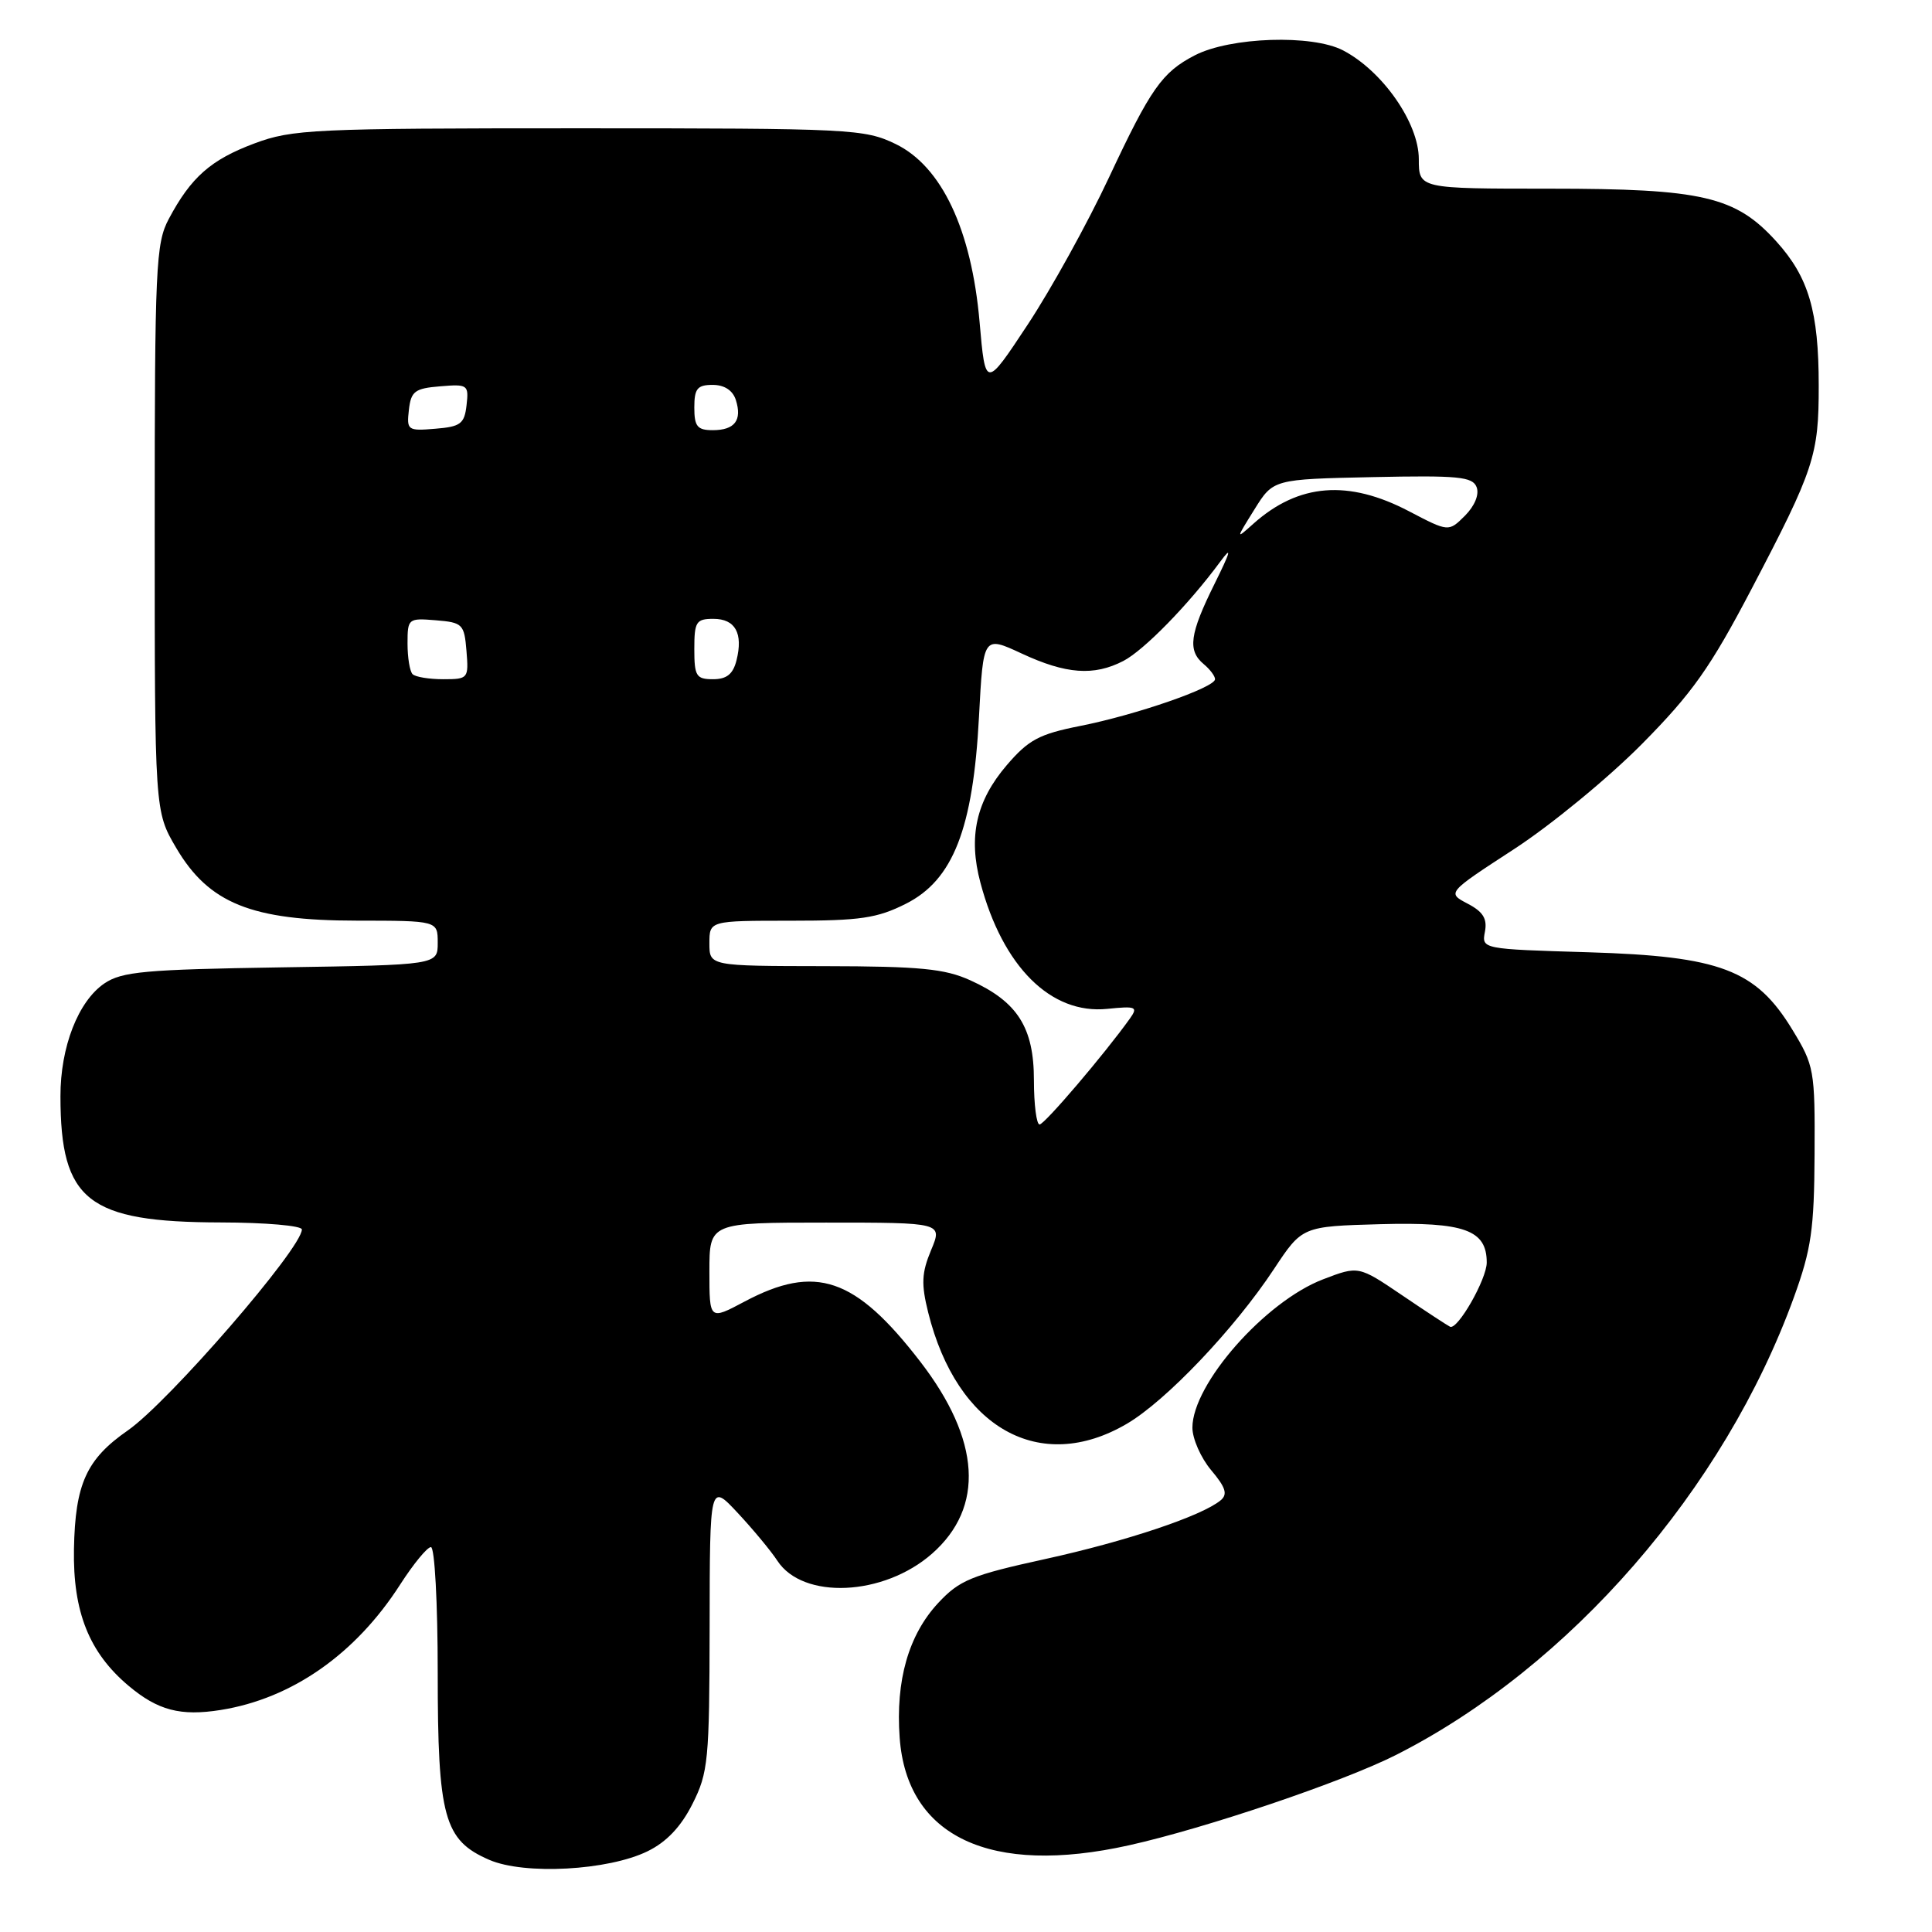 <?xml version="1.0" encoding="UTF-8" standalone="no"?>
<!DOCTYPE svg PUBLIC "-//W3C//DTD SVG 1.1//EN" "http://www.w3.org/Graphics/SVG/1.1/DTD/svg11.dtd" >
<svg xmlns="http://www.w3.org/2000/svg" xmlns:xlink="http://www.w3.org/1999/xlink" version="1.1" viewBox="0 0 256 256">
 <g >
 <path fill="currentColor"
d=" M 85.81 245.30 C 88.31 244.08 90.23 242.06 91.75 239.04 C 93.85 234.88 94.00 233.27 94.03 215.54 C 94.05 196.50 94.05 196.50 97.78 200.50 C 99.83 202.70 102.18 205.54 103.00 206.80 C 106.38 211.99 117.08 211.51 123.50 205.87 C 130.49 199.72 129.94 190.80 121.93 180.41 C 113.32 169.25 108.07 167.46 98.65 172.47 C 94.00 174.94 94.00 174.94 94.00 168.47 C 94.00 162.00 94.00 162.00 109.45 162.00 C 124.90 162.00 124.90 162.00 123.37 165.66 C 122.12 168.66 122.05 170.14 122.99 173.91 C 126.81 189.25 137.80 195.41 149.31 188.66 C 154.50 185.62 163.57 176.09 168.81 168.15 C 172.55 162.50 172.55 162.50 182.91 162.21 C 194.04 161.91 197.00 162.97 197.00 167.29 C 197.00 169.50 193.14 176.26 192.14 175.80 C 191.79 175.63 188.91 173.75 185.76 171.61 C 180.01 167.72 180.01 167.72 175.33 169.51 C 167.65 172.44 158.01 183.38 158.00 189.17 C 158.00 190.64 159.12 193.18 160.49 194.81 C 162.42 197.10 162.70 198.00 161.74 198.80 C 159.23 200.88 149.22 204.23 138.50 206.58 C 128.73 208.72 127.14 209.37 124.31 212.41 C 120.39 216.63 118.66 222.66 119.21 230.25 C 120.16 243.40 131.24 248.60 149.60 244.51 C 159.76 242.25 177.99 236.08 185.00 232.53 C 208.01 220.87 228.48 197.33 237.70 171.90 C 240.01 165.53 240.39 162.89 240.44 152.93 C 240.50 141.78 240.39 141.18 237.49 136.43 C 232.66 128.49 227.95 126.71 210.48 126.18 C 196.35 125.76 196.32 125.75 196.76 123.46 C 197.09 121.74 196.52 120.81 194.47 119.74 C 191.73 118.30 191.73 118.30 200.61 112.52 C 205.50 109.34 213.11 103.08 217.53 98.62 C 224.25 91.83 226.63 88.46 232.11 78.00 C 240.40 62.18 241.00 60.34 240.99 51.10 C 240.99 41.25 239.66 36.74 235.39 32.01 C 229.98 26.02 225.61 25.00 205.32 25.00 C 188.00 25.00 188.00 25.00 188.00 21.08 C 188.00 16.30 183.21 9.42 177.97 6.68 C 173.88 4.54 163.02 4.90 158.32 7.33 C 153.97 9.58 152.47 11.73 146.94 23.53 C 144.12 29.55 139.28 38.31 136.19 42.99 C 130.57 51.50 130.57 51.50 129.80 42.67 C 128.73 30.43 124.78 22.04 118.67 19.08 C 114.54 17.09 112.83 17.00 76.72 17.00 C 41.46 17.00 38.73 17.13 33.70 19.01 C 27.93 21.17 25.31 23.48 22.37 29.00 C 20.64 32.24 20.50 35.31 20.50 70.00 C 20.50 107.50 20.50 107.50 23.34 112.34 C 27.67 119.70 33.31 121.98 47.25 121.99 C 58.00 122.00 58.00 122.00 58.00 124.93 C 58.00 127.86 58.00 127.86 37.25 128.18 C 19.22 128.46 16.15 128.74 13.83 130.31 C 10.36 132.67 8.00 138.73 8.01 145.27 C 8.02 159.11 11.62 161.94 29.25 161.98 C 35.16 161.99 40.00 162.41 40.00 162.91 C 40.00 165.40 22.32 185.81 16.92 189.55 C 11.45 193.35 9.96 196.63 9.80 205.26 C 9.65 213.57 11.81 218.98 17.03 223.37 C 20.91 226.64 23.92 227.43 29.25 226.58 C 38.69 225.07 47.11 219.18 53.03 209.95 C 54.78 207.23 56.61 205.00 57.10 205.00 C 57.60 205.00 58.00 212.47 58.00 221.60 C 58.00 240.82 58.83 243.84 64.83 246.44 C 69.49 248.46 80.59 247.86 85.81 245.30 Z  M 137.00 143.13 C 137.00 136.15 134.83 132.73 128.58 129.90 C 125.19 128.36 121.93 128.04 109.25 128.02 C 94.00 128.00 94.00 128.00 94.00 125.00 C 94.00 122.00 94.00 122.00 104.79 122.00 C 113.99 122.00 116.23 121.67 120.04 119.75 C 126.29 116.60 128.94 109.82 129.72 94.99 C 130.29 84.23 130.29 84.23 135.39 86.60 C 141.26 89.33 144.94 89.60 148.85 87.58 C 151.59 86.16 157.51 80.09 161.67 74.45 C 163.29 72.25 163.09 73.01 160.92 77.39 C 157.63 84.03 157.34 86.20 159.50 88.00 C 160.32 88.68 161.00 89.58 161.00 90.00 C 161.00 91.10 150.52 94.73 143.14 96.19 C 137.69 97.27 136.29 98.02 133.40 101.39 C 129.35 106.12 128.28 110.86 129.91 116.96 C 132.87 128.10 139.25 134.44 146.72 133.68 C 150.54 133.29 150.82 133.41 149.72 134.96 C 146.37 139.65 138.41 148.99 137.75 149.00 C 137.34 149.00 137.00 146.36 137.00 143.13 Z  M 54.67 89.33 C 54.30 88.97 54.00 87.14 54.00 85.27 C 54.00 81.96 54.09 81.89 57.75 82.19 C 61.30 82.48 61.52 82.70 61.81 86.25 C 62.11 89.91 62.04 90.00 58.73 90.00 C 56.86 90.00 55.03 89.70 54.67 89.33 Z  M 92.00 86.00 C 92.00 82.39 92.24 82.00 94.53 82.00 C 97.43 82.00 98.49 83.91 97.59 87.50 C 97.13 89.33 96.29 90.00 94.48 90.00 C 92.25 90.00 92.00 89.59 92.00 86.00 Z  M 166.22 67.50 C 168.71 63.50 168.71 63.50 181.88 63.22 C 193.23 62.98 195.13 63.16 195.66 64.55 C 196.03 65.52 195.41 67.03 194.12 68.33 C 191.95 70.49 191.95 70.49 186.71 67.75 C 178.66 63.53 172.09 64.05 166.11 69.37 C 163.73 71.50 163.73 71.50 166.22 67.50 Z  M 54.18 54.31 C 54.46 51.84 54.97 51.46 58.32 51.19 C 61.98 50.88 62.13 50.99 61.82 53.69 C 61.54 56.16 61.03 56.54 57.68 56.81 C 54.02 57.12 53.87 57.01 54.18 54.31 Z  M 92.00 54.00 C 92.00 51.49 92.40 51.00 94.43 51.00 C 95.98 51.00 97.09 51.72 97.50 52.99 C 98.36 55.69 97.36 57.00 94.44 57.00 C 92.40 57.00 92.00 56.51 92.00 54.00 Z "/>
</g>
</svg>
